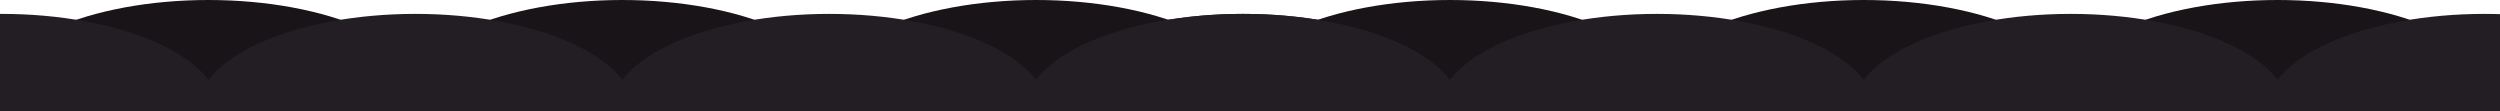 <svg width="1440" height="64" viewBox="0 0 1440 64" fill="none" xmlns="http://www.w3.org/2000/svg">
<path d="M-5.816 56C-5.816 48.646 -2.56 41.364 3.767 34.57C10.094 27.776 19.368 21.602 31.058 16.402C42.749 11.202 56.628 7.077 71.903 4.263C87.177 1.448 103.549 -9.64364e-07 120.082 0C136.615 9.64364e-07 152.986 1.448 168.261 4.263C183.536 7.077 197.415 11.202 209.105 16.402C220.796 21.602 230.07 27.776 236.397 34.57C242.724 41.364 245.98 48.646 245.98 56L-5.816 56Z" fill="#181418"/>
<path d="M232.551 56C232.551 48.646 235.807 41.364 242.134 34.57C248.461 27.776 257.735 21.602 269.426 16.402C281.116 11.202 294.995 7.077 310.27 4.263C325.545 1.448 341.916 -9.64364e-07 358.449 0C374.982 9.64364e-07 391.354 1.448 406.628 4.263C421.903 7.077 435.782 11.202 447.473 16.402C459.163 21.602 468.437 27.776 474.764 34.57C481.091 41.364 484.347 48.646 484.347 56L232.551 56Z" fill="#181418"/>
<path d="M470.918 56C470.918 48.646 474.175 41.364 480.502 34.57C486.829 27.776 496.102 21.602 507.793 16.402C519.484 11.202 533.363 7.077 548.637 4.263C563.912 1.448 580.283 -9.64364e-07 596.816 0C613.35 9.64364e-07 629.721 1.448 644.996 4.263C660.27 7.077 674.149 11.202 685.84 16.402C697.531 21.602 706.804 27.776 713.131 34.57C719.458 41.364 722.715 48.646 722.715 56L470.918 56Z" fill="#181418"/>
<path d="M-125 64C-125 56.646 -121.744 49.364 -115.417 42.57C-109.09 35.776 -99.816 29.602 -88.125 24.402C-76.434 19.202 -62.556 15.077 -47.281 12.263C-32.006 9.448 -15.635 8 0.898 8C17.431 8 33.803 9.448 49.077 12.263C64.352 15.077 78.231 19.202 89.922 24.402C101.612 29.602 110.886 35.776 117.213 42.57C123.54 49.364 126.796 56.646 126.796 64L-125 64Z" fill="#231D24"/>
<path d="M113.367 64C113.367 56.646 116.624 49.364 122.951 42.57C129.278 35.776 138.551 29.602 150.242 24.402C161.933 19.202 175.812 15.077 191.086 12.263C206.361 9.448 222.732 8 239.266 8C255.799 8 272.17 9.448 287.445 12.263C302.719 15.077 316.598 19.202 328.289 24.402C339.98 29.602 349.253 35.776 355.58 42.57C361.907 49.364 365.164 56.646 365.164 64L113.367 64Z" fill="#231D24"/>
<path d="M351.735 64C351.735 56.646 354.991 49.364 361.318 42.57C367.645 35.776 376.919 29.602 388.609 24.402C400.3 19.202 414.179 15.077 429.454 12.263C444.728 9.448 461.1 8 477.633 8C494.166 8 510.537 9.448 525.812 12.263C541.087 15.077 554.966 19.202 566.656 24.402C578.347 29.602 587.621 35.776 593.948 42.57C600.274 49.364 603.531 56.646 603.531 64L351.735 64Z" fill="#231D24"/>
<path d="M590.102 64C590.102 56.646 593.358 49.364 599.685 42.57C606.012 35.776 615.286 29.602 626.977 24.402C638.667 19.202 652.546 15.077 667.821 12.263C683.096 9.448 699.467 8 716 8C732.533 8 748.904 9.448 764.179 12.263C779.454 15.077 793.333 19.202 805.024 24.402C816.714 29.602 825.988 35.776 832.315 42.57C838.642 49.364 841.898 56.646 841.898 64L590.102 64Z" fill="#231D24"/>
<path d="M709.285 56C709.285 48.646 712.542 41.364 718.869 34.57C725.196 27.776 734.469 21.602 746.16 16.402C757.851 11.202 771.73 7.077 787.005 4.263C802.279 1.448 818.65 -9.64364e-07 835.184 0C851.717 9.64364e-07 868.088 1.448 883.363 4.263C898.637 7.077 912.516 11.202 924.207 16.402C935.898 21.602 945.171 27.776 951.498 34.57C957.825 41.364 961.082 48.646 961.082 56L709.285 56Z" fill="#181418"/>
<path d="M947.653 56C947.653 48.646 950.909 41.364 957.236 34.57C963.563 27.776 972.837 21.602 984.527 16.402C996.218 11.202 1010.1 7.077 1025.37 4.263C1040.65 1.448 1057.02 -9.64364e-07 1073.55 0C1090.08 9.64364e-07 1106.46 1.448 1121.73 4.263C1137 7.077 1150.88 11.202 1162.57 16.402C1174.27 21.602 1183.54 27.776 1189.87 34.57C1196.19 41.364 1199.45 48.646 1199.45 56L947.653 56Z" fill="#181418"/>
<path d="M1186.02 56C1186.02 48.646 1189.28 41.364 1195.6 34.57C1201.93 27.776 1211.2 21.602 1222.89 16.402C1234.59 11.202 1248.46 7.077 1263.74 4.263C1279.01 1.448 1295.39 -9.64364e-07 1311.92 0C1328.45 9.64364e-07 1344.82 1.448 1360.1 4.263C1375.37 7.077 1389.25 11.202 1400.94 16.402C1412.63 21.602 1421.91 27.776 1428.23 34.57C1434.56 41.364 1437.82 48.646 1437.82 56L1186.02 56Z" fill="#181418"/>
<path d="M590.102 64C590.102 56.646 593.358 49.364 599.685 42.57C606.012 35.776 615.286 29.602 626.977 24.402C638.667 19.202 652.546 15.077 667.821 12.263C683.096 9.448 699.467 8 716 8C732.533 8 748.904 9.448 764.179 12.263C779.454 15.077 793.333 19.202 805.024 24.402C816.714 29.602 825.988 35.776 832.315 42.57C838.642 49.364 841.898 56.646 841.898 64L590.102 64Z" fill="#231D24"/>
<path d="M828.469 64C828.469 56.646 831.726 49.364 838.053 42.57C844.38 35.776 853.653 29.602 865.344 24.402C877.035 19.202 890.913 15.077 906.188 12.263C921.463 9.448 937.834 8 954.367 8C970.9 8 987.272 9.448 1002.55 12.263C1017.82 15.077 1031.7 19.202 1043.39 24.402C1055.08 29.602 1064.36 35.776 1070.68 42.57C1077.01 49.364 1080.27 56.646 1080.27 64L828.469 64Z" fill="#231D24"/>
<path d="M1066.84 64C1066.84 56.646 1070.09 49.364 1076.42 42.57C1082.75 35.776 1092.02 29.602 1103.71 24.402C1115.4 19.202 1129.28 15.077 1144.56 12.263C1159.83 9.448 1176.2 8 1192.73 8C1209.27 8 1225.64 9.448 1240.91 12.263C1256.19 15.077 1270.07 19.202 1281.76 24.402C1293.45 29.602 1302.72 35.776 1309.05 42.57C1315.38 49.364 1318.63 56.646 1318.63 64L1066.84 64Z" fill="#231D24"/>
<path d="M1305.2 64C1305.2 56.646 1308.46 49.364 1314.79 42.57C1321.11 35.776 1330.39 29.602 1342.08 24.402C1353.77 19.202 1367.65 15.077 1382.92 12.263C1398.2 9.448 1414.57 8 1431.1 8C1447.64 8 1464.01 9.448 1479.28 12.263C1494.56 15.077 1508.43 19.202 1520.13 24.402C1531.82 29.602 1541.09 35.776 1547.42 42.57C1553.74 49.364 1557 56.646 1557 64L1305.2 64Z" fill="#231D24"/>
</svg>
